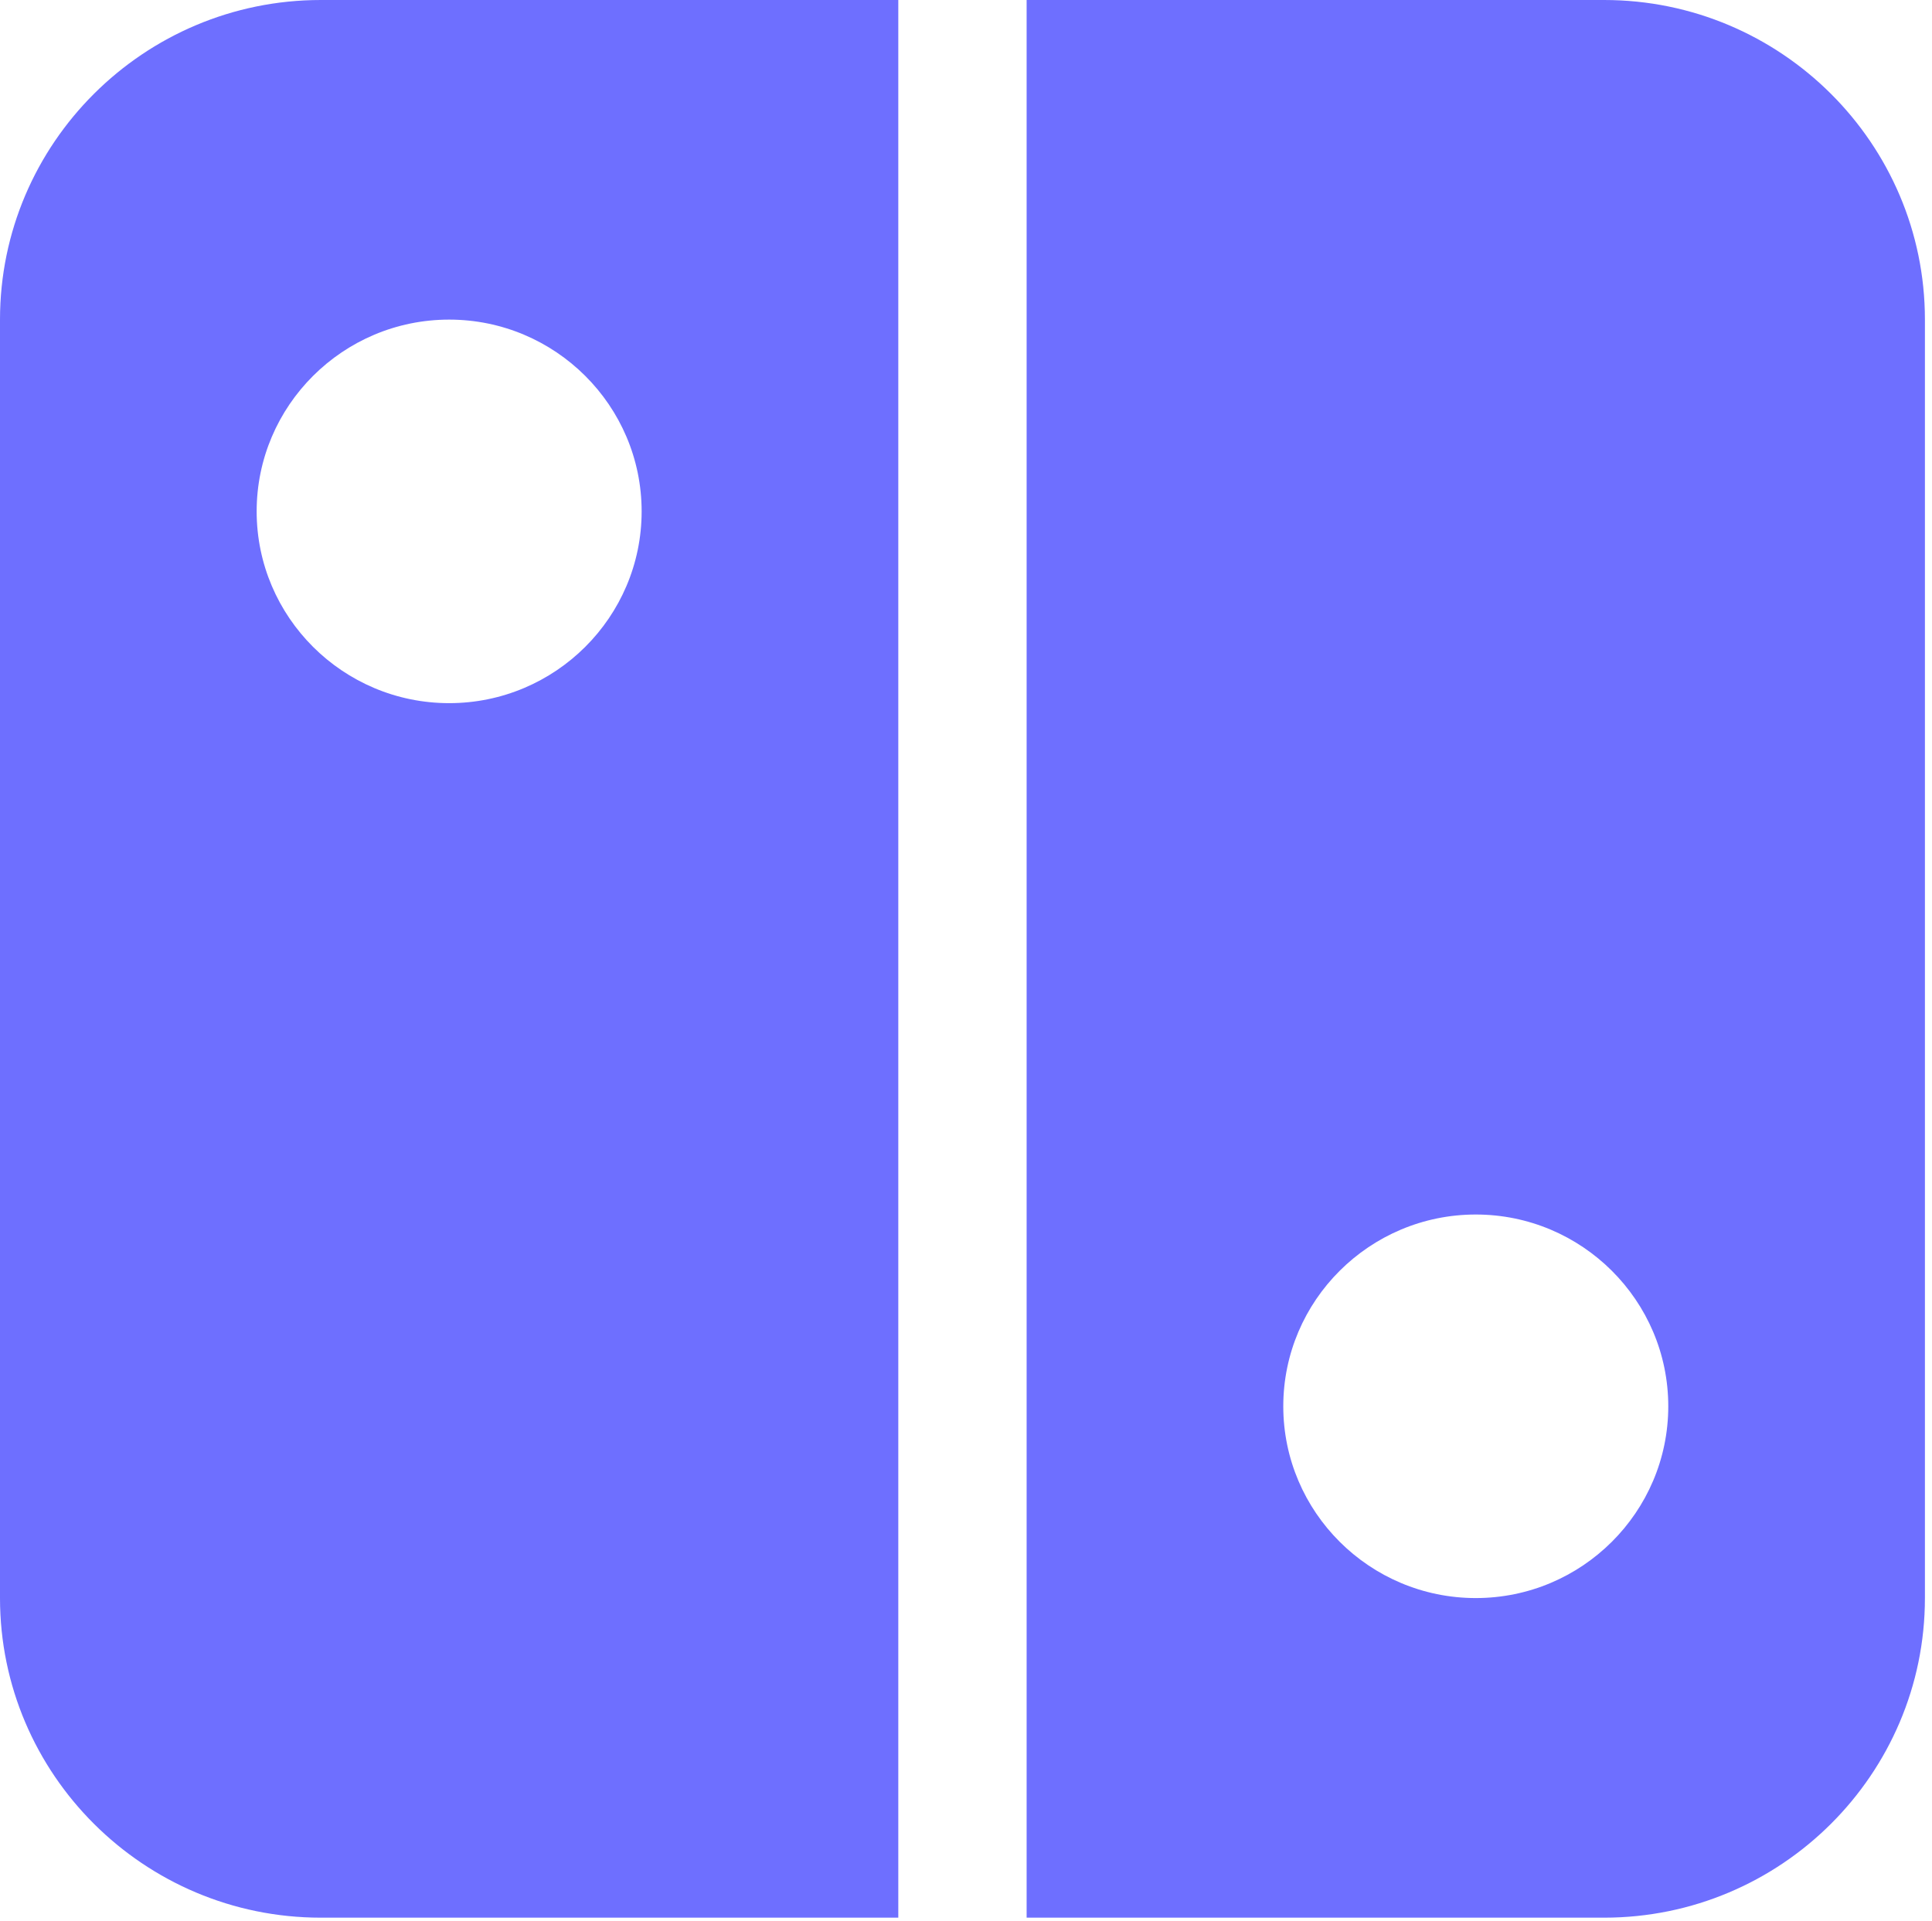 <svg width="182" height="181" viewBox="0 0 182 181" fill="none" xmlns="http://www.w3.org/2000/svg">
<path d="M0 30.111V150.556C0 167.158 13.558 180.667 30.222 180.667H84.622V0H30.222C13.558 0 0 13.508 0 30.111ZM60.444 48.178C60.444 58.139 52.309 66.245 42.311 66.245C32.314 66.245 24.178 58.139 24.178 48.178C24.178 38.217 32.314 30.111 42.311 30.111C52.309 30.111 60.444 38.217 60.444 48.178Z" fill="#6E6FFF"/>
<path d="M151.111 0H96.711V180.667H151.111C167.775 180.667 181.333 167.158 181.333 150.556V30.111C181.333 13.508 167.775 0 151.111 0ZM139.022 150.556C129.025 150.556 120.889 142.45 120.889 132.489C120.889 122.528 129.025 114.422 139.022 114.422C149.02 114.422 157.156 122.528 157.156 132.489C157.156 142.45 149.02 150.556 139.022 150.556Z" fill="#6E6FFF"/>
</svg>
